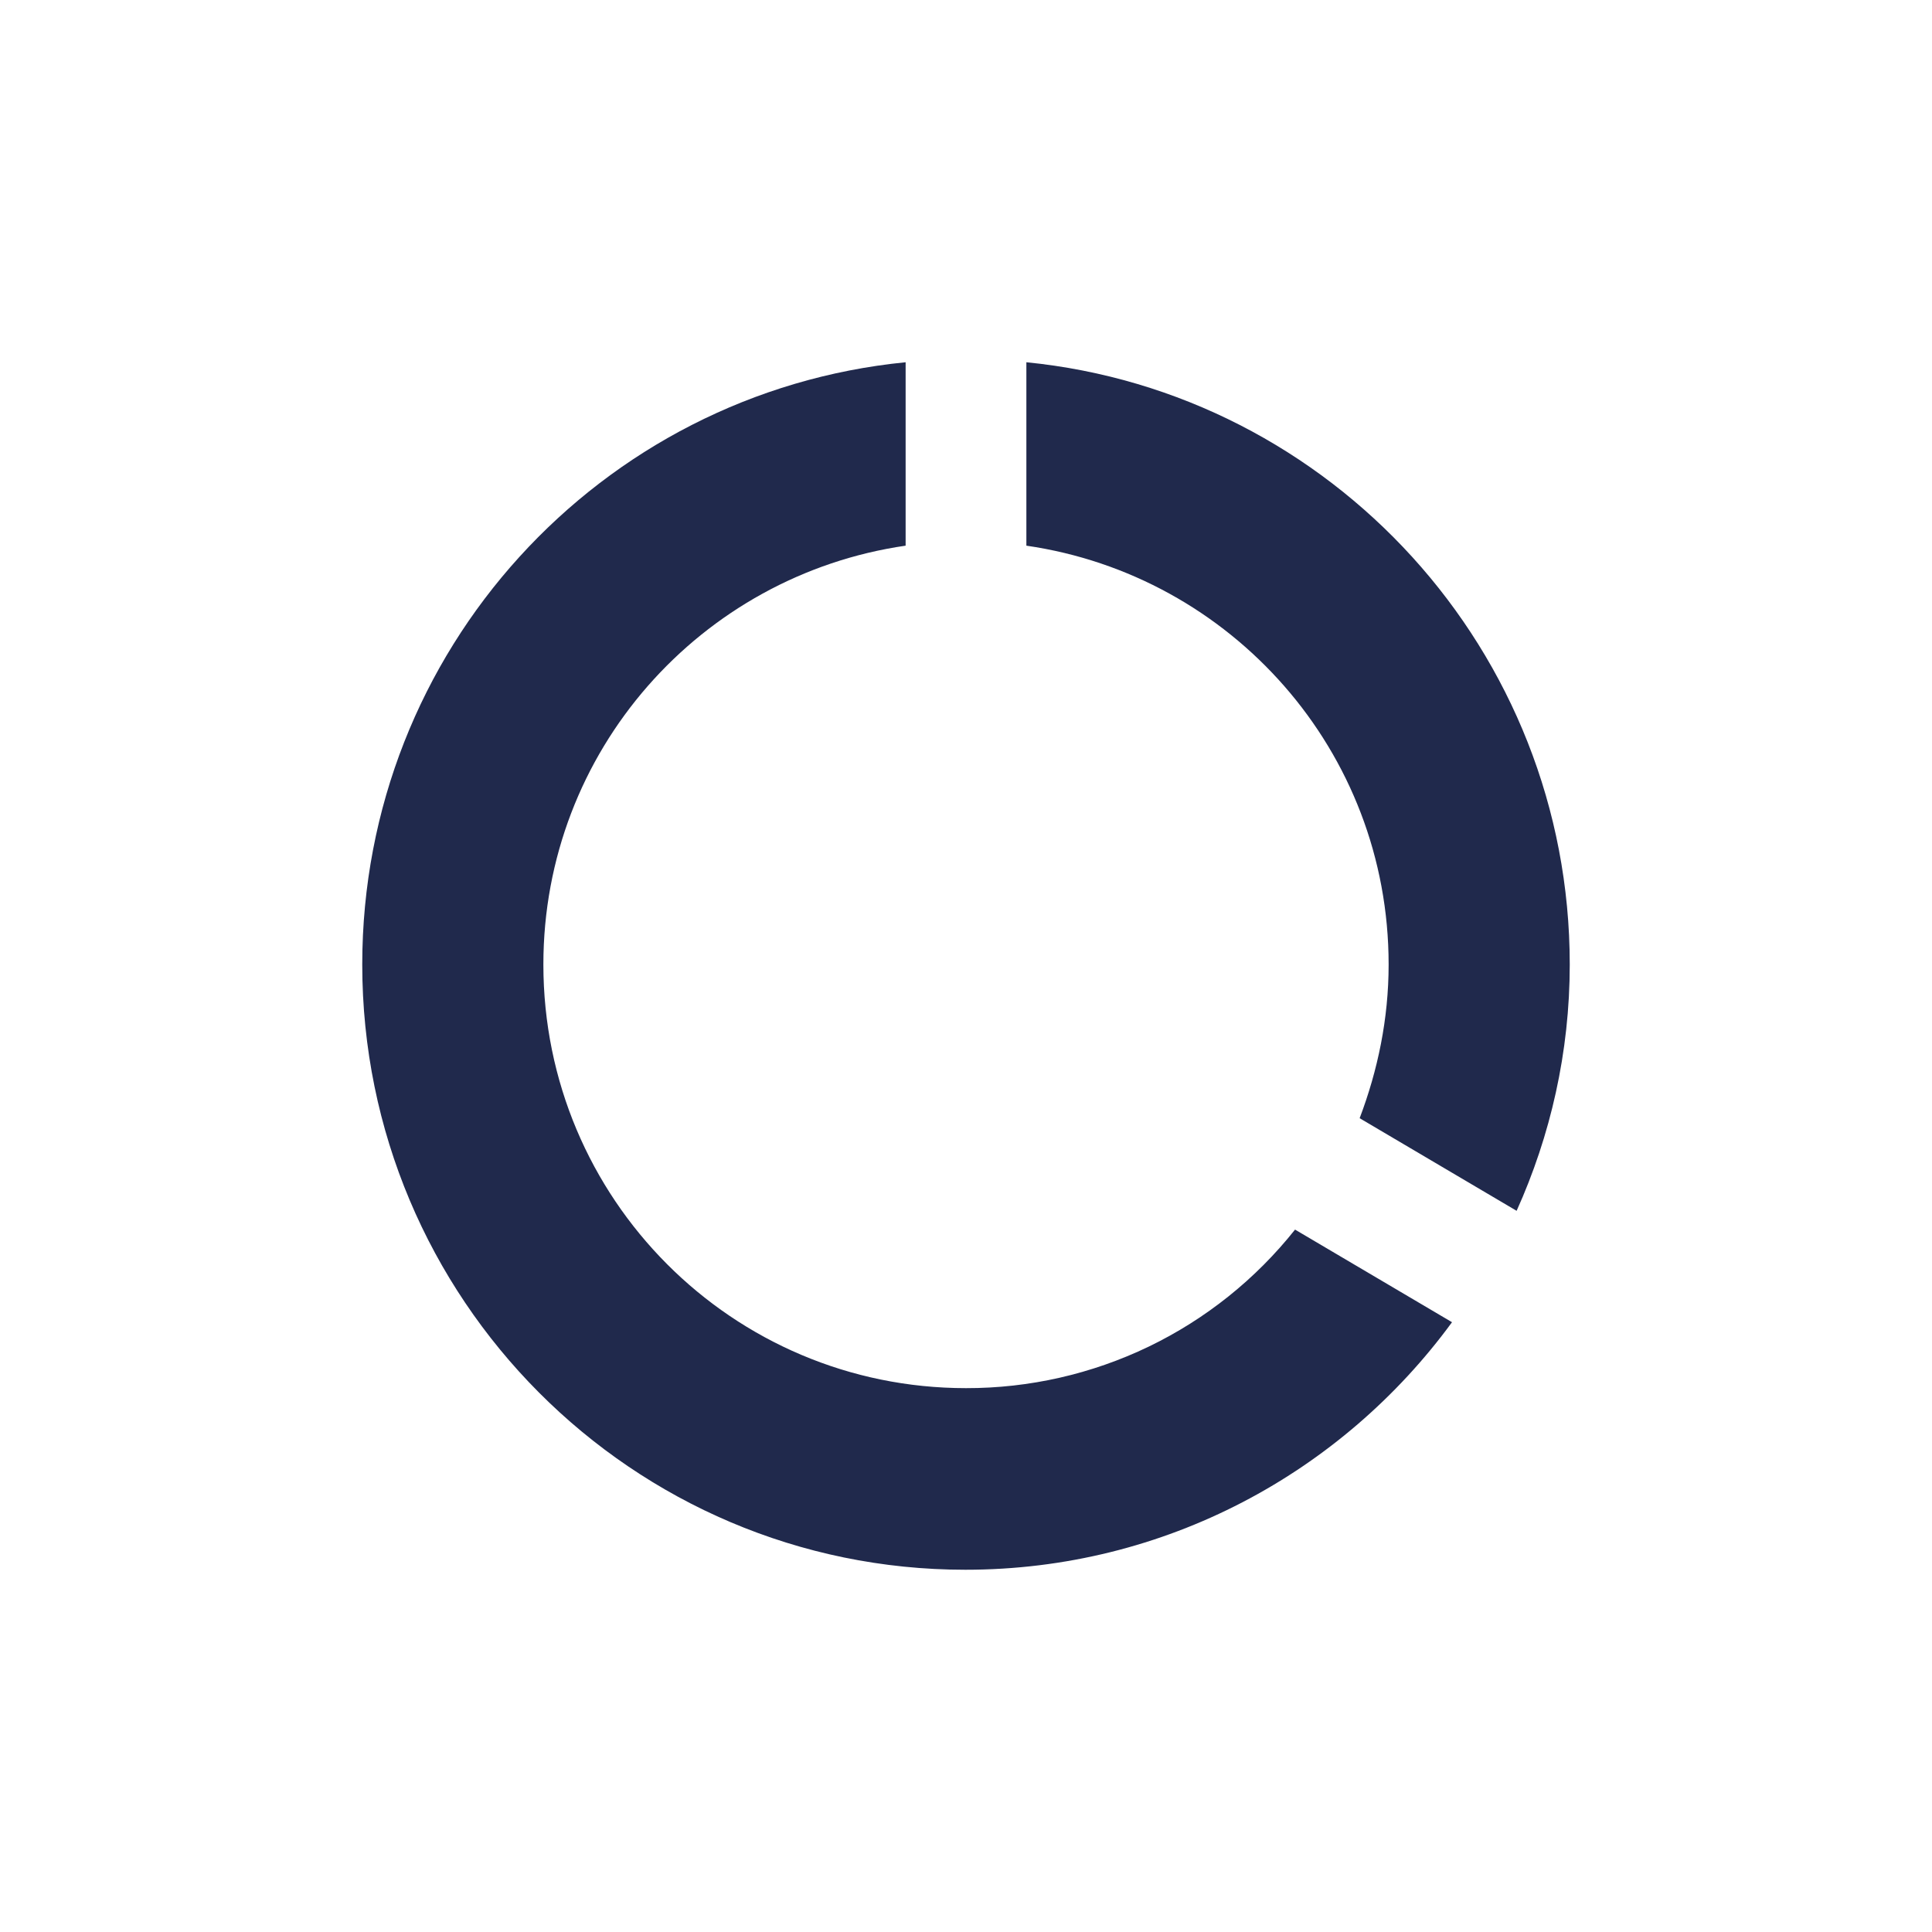 <svg width="32" height="32" viewBox="0 0 32 32" fill="none" xmlns="http://www.w3.org/2000/svg">
<path d="M17 6V9.038C20.39 9.529 23 12.436 23 15.975C23 16.877 22.82 17.729 22.52 18.521L25.12 20.055C25.68 18.812 26 17.429 26 15.975C26 10.782 22.05 6.501 17 6ZM16 22.992C12.13 22.992 9 19.855 9 15.975C9 12.436 11.61 9.529 15 9.038V6C9.94 6.501 6 10.772 6 15.975C6 21.509 10.47 26 15.99 26C19.3 26 22.23 24.386 24.05 21.9L21.45 20.366C20.798 21.187 19.969 21.85 19.025 22.305C18.081 22.759 17.047 22.994 16 22.992Z" fill="#20294C"/>
</svg>

